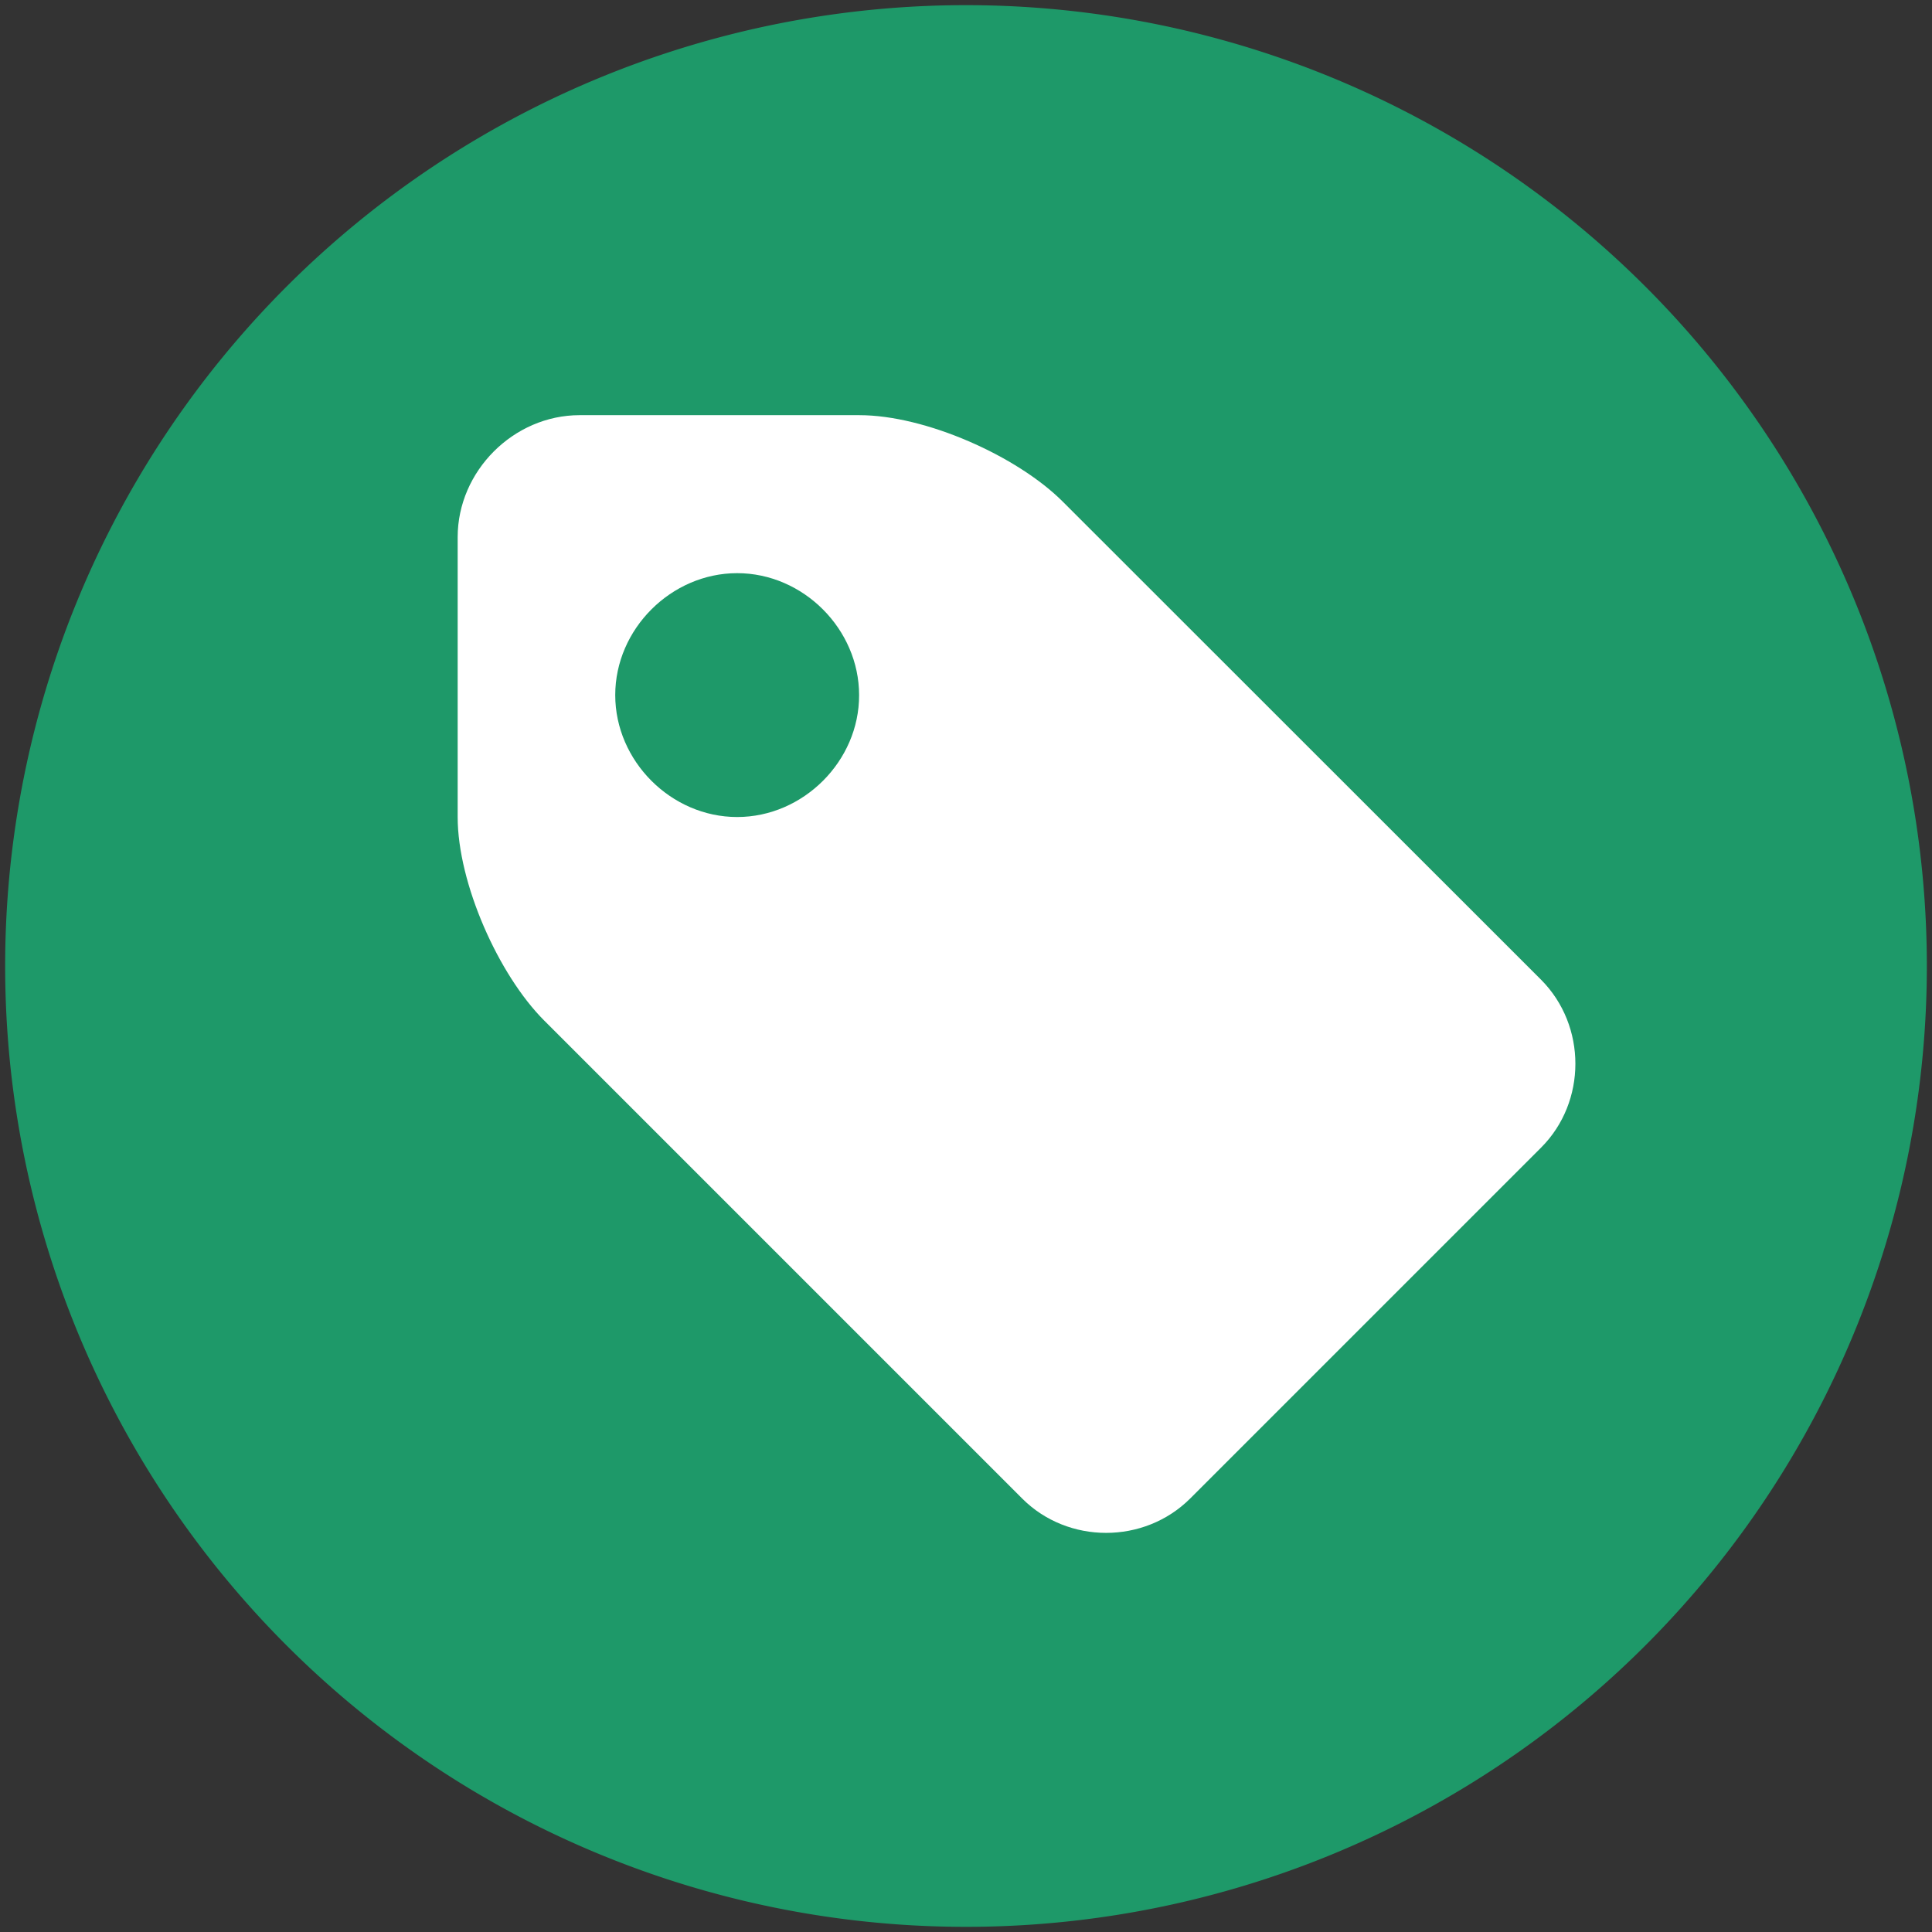 <svg xmlns="http://www.w3.org/2000/svg" version="1.1" fill-rule="evenodd" clip-rule="evenodd" height="1024" width="1024" viewBox="0 0 1024 1024">
<rect x="0" y="0" width="1024" height="1024" fill="#333333" stroke="none"/>
<path d="M512 512m-509.269 0a509.269 509.269 0 1 0 1018.539 0 509.269 509.269 0 1 0-1018.539 0Z" fill="#1e9969"/>
<path d="M307.2 220.046c-35.044 0-64.626 29.696-64.626 64.626v148.366c0 35.044 21.618 83.627 45.852 107.861l253.383 253.383c24.235 24.235 64.626 24.235 88.974 0l186.027-186.027c24.235-24.235 24.235-64.626 0-88.974L563.314 265.899c-24.235-24.235-72.818-45.852-107.861-45.852H307.2z m83.513 212.992c-35.044 0-64.626-29.696-64.626-64.626 0-35.044 29.696-64.626 64.626-64.626 35.044 0 64.626 29.696 64.626 64.626 0.114 34.93-29.582 64.626-64.626 64.626z" fill="#FFFFFF"/>
</svg>
